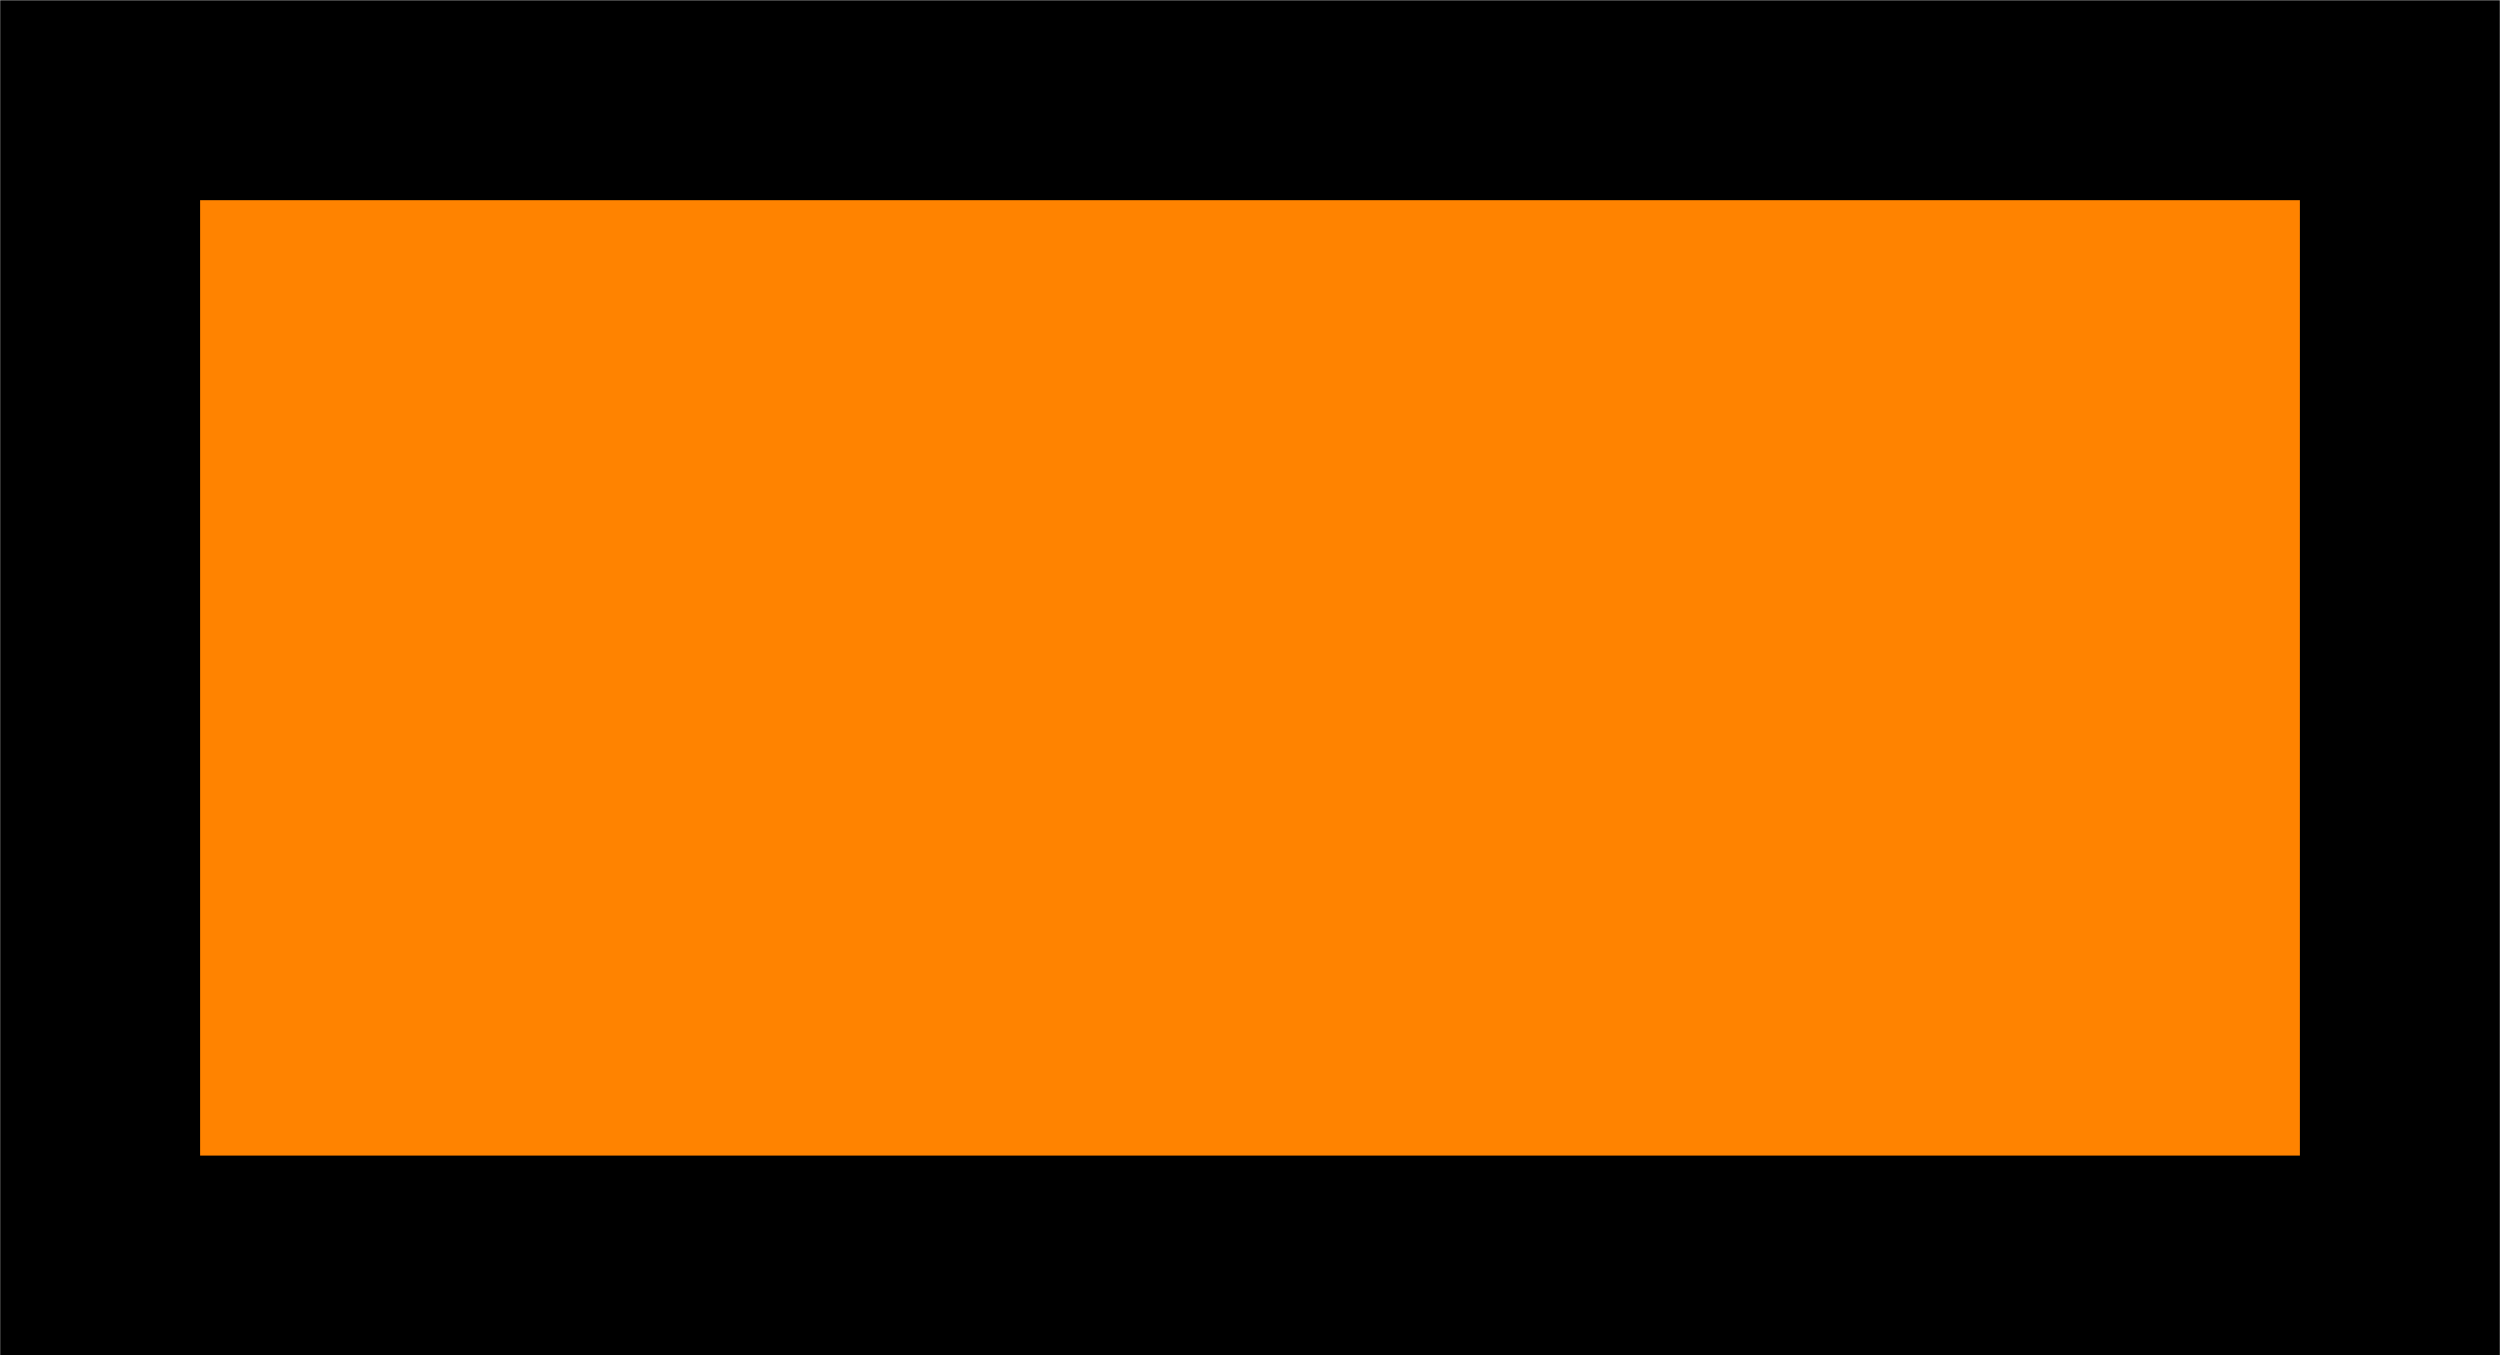 <?xml version="1.0" encoding="UTF-8" standalone="no"?>
<!-- Created with Inkscape (http://www.inkscape.org/) -->

<svg
   width="25"
   height="13.554"
   viewBox="0 0 6.615 3.586"
   version="1.1"
   id="svg1"
   inkscape:version="1.4 (e7c3feb100, 2024-10-09)"
   sodipodi:docname="cheese.svg"
   inkscape:export-filename="../../images/burger/cheesepng"
   inkscape:export-xdpi="96"
   inkscape:export-ydpi="96"
   xmlns:inkscape="http://www.inkscape.org/namespaces/inkscape"
   xmlns:sodipodi="http://sodipodi.sourceforge.net/DTD/sodipodi-0.dtd"
   xmlns="http://www.w3.org/2000/svg"
   xmlns:svg="http://www.w3.org/2000/svg">
  <sodipodi:namedview
     id="namedview1"
     pagecolor="#ffffff"
     bordercolor="#000000"
     borderopacity="0.25"
     inkscape:showpageshadow="2"
     inkscape:pageopacity="0.0"
     inkscape:pagecheckerboard="0"
     inkscape:deskcolor="#d1d1d1"
     inkscape:document-units="px"
     inkscape:zoom="14.280959"
     inkscape:cx="11.623869"
     inkscape:cy="4.0963636"
     inkscape:window-width="646"
     inkscape:window-height="878"
     inkscape:window-x="2712"
     inkscape:window-y="200"
     inkscape:window-maximized="0"
     inkscape:current-layer="svg1" />
  <defs
     id="defs1" />
  <rect
     style="fill:#ff8300;fill-opacity:1;stroke:#000000;stroke-width:0.529;stroke-dasharray:none;stroke-opacity:1"
     id="rect2"
     width="6.085"
     height="3.057"
     x="0.265"
     y="0.265" />
</svg>
